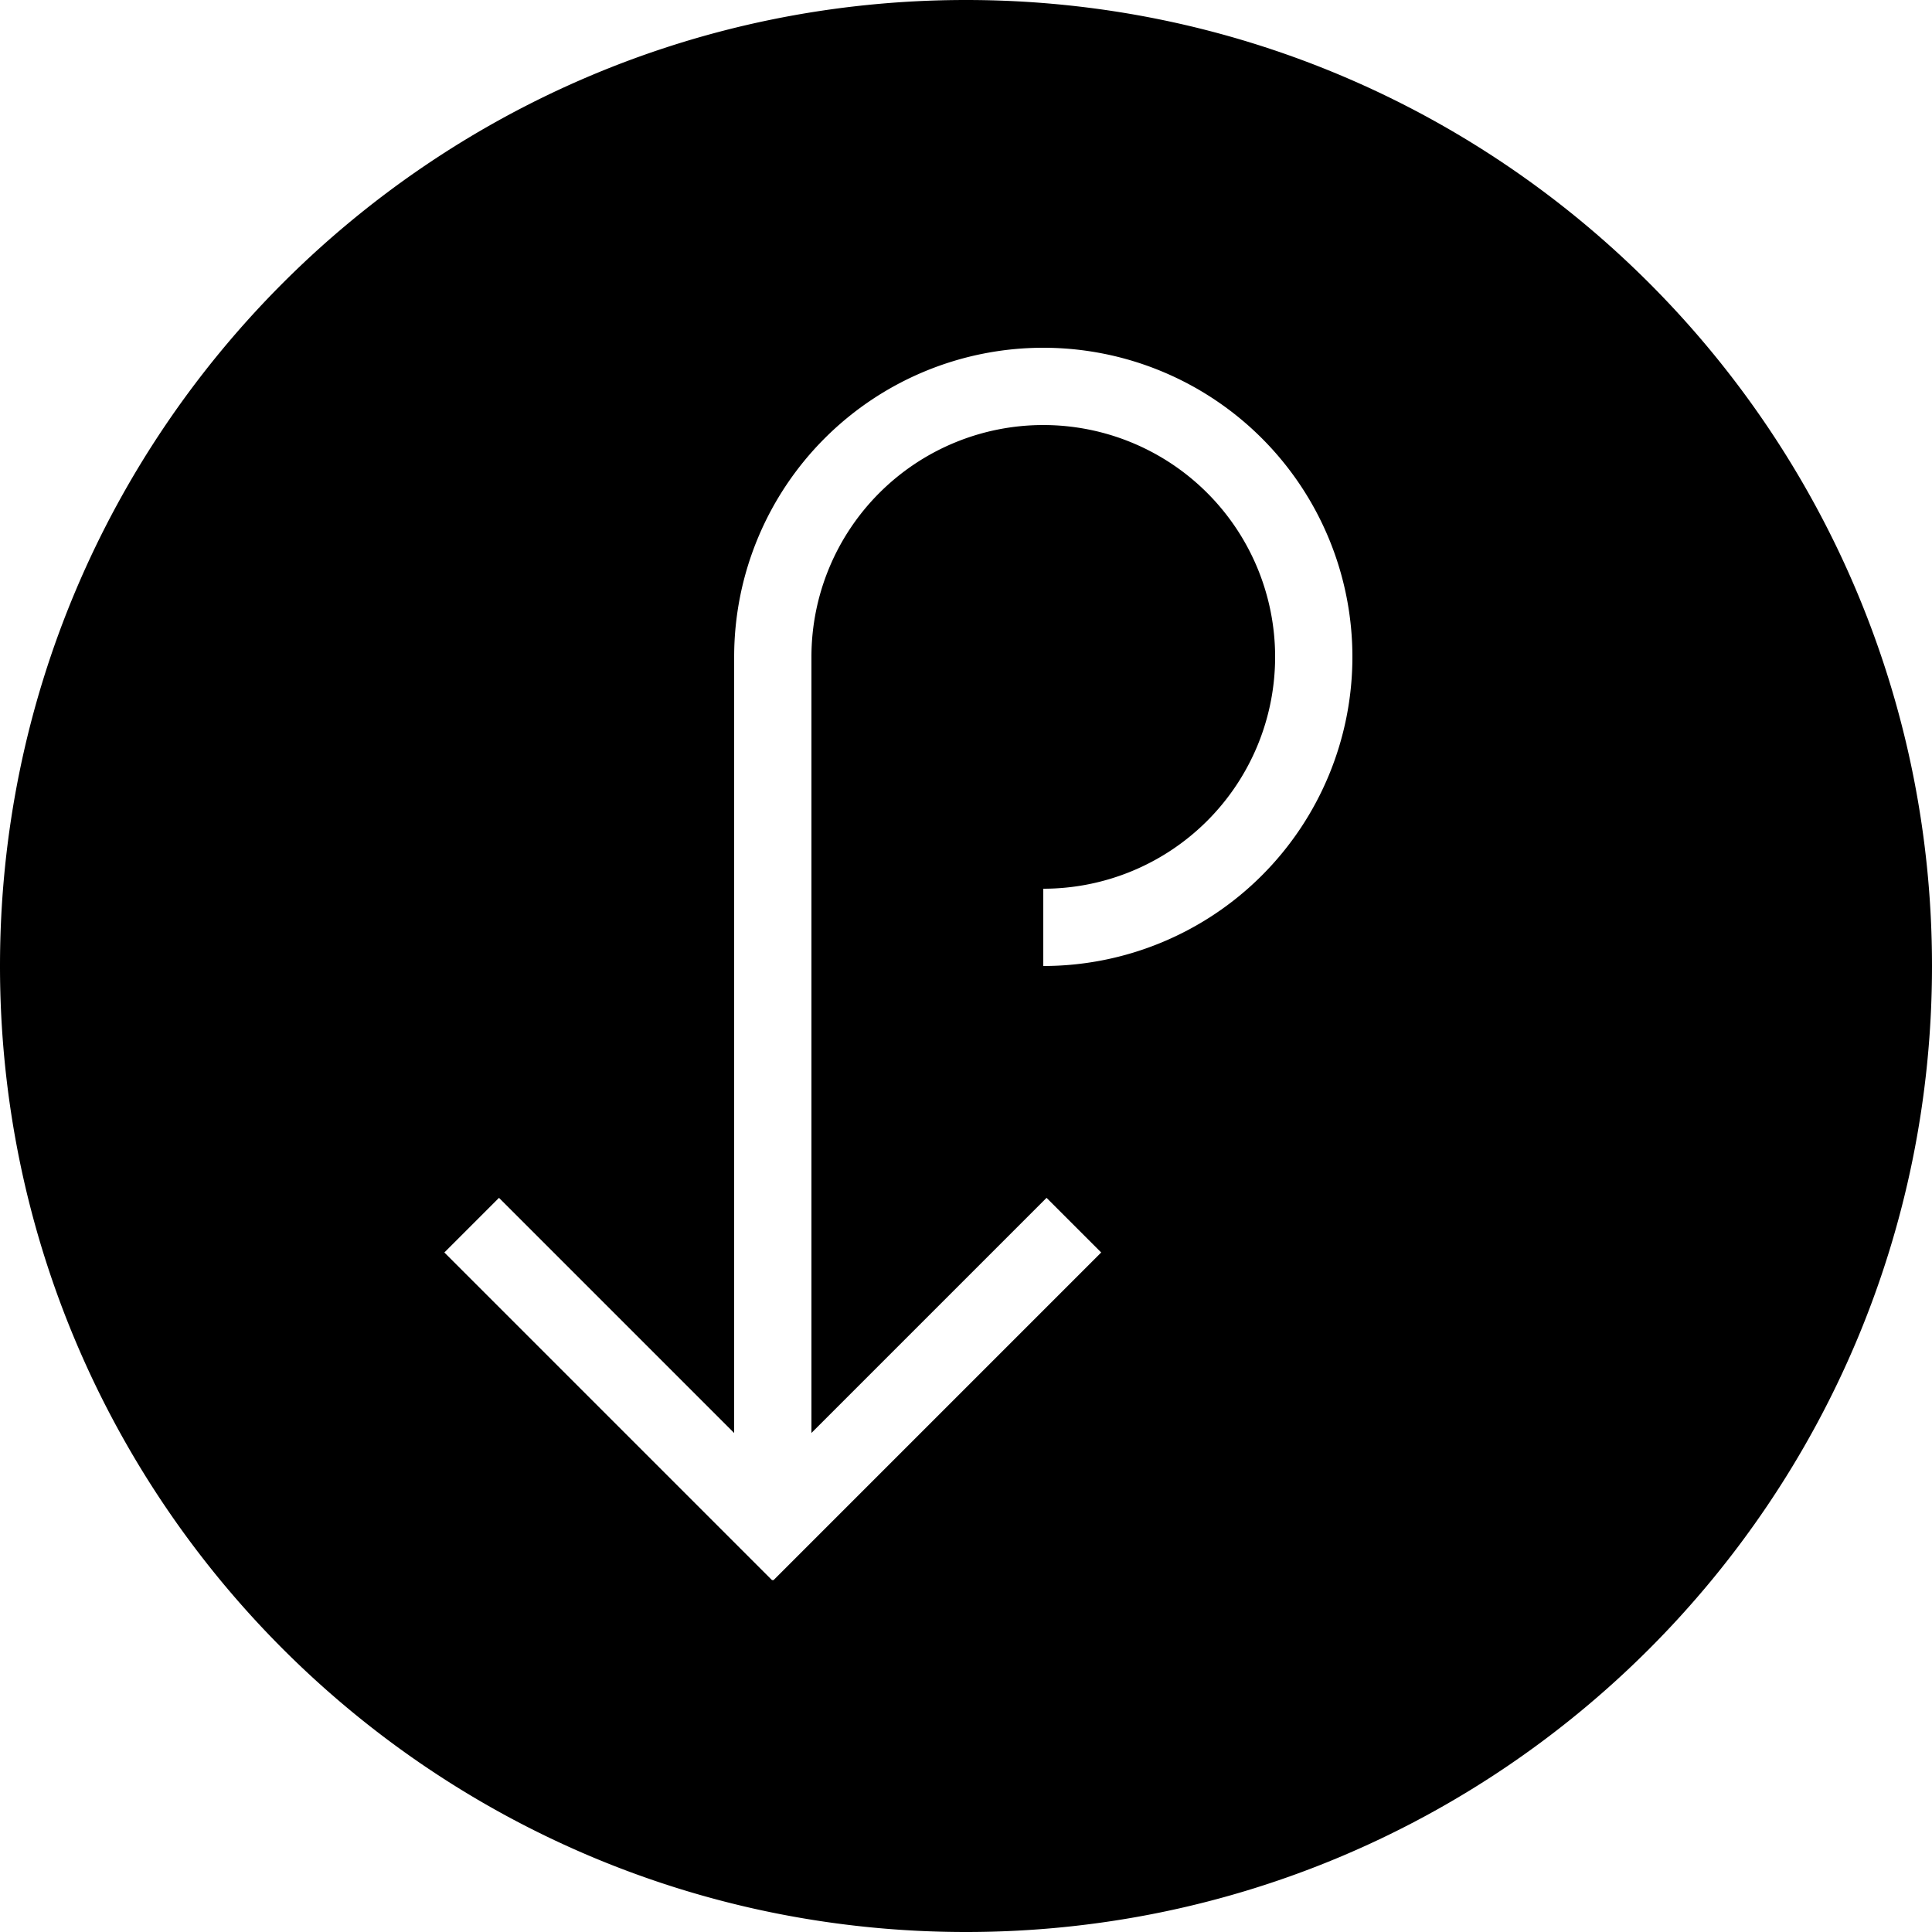 <svg width="50" height="50" xmlns="http://www.w3.org/2000/svg"><path d="M21 37.085V17h-2v20.086L12.914 31 11.5 32.414l8.485 8.485.015-.014.014.014 8.485-8.485L27.085 31 21 37.085zM25 50c13.807 0 25-11.193 25-25S38.807 0 25 0 0 11.193 0 25s11.193 25 25 25zm-4-33a6 6 0 1 1 6 6v2a8 8 0 1 0-8-8h2z" fill-rule="evenodd"/></svg>